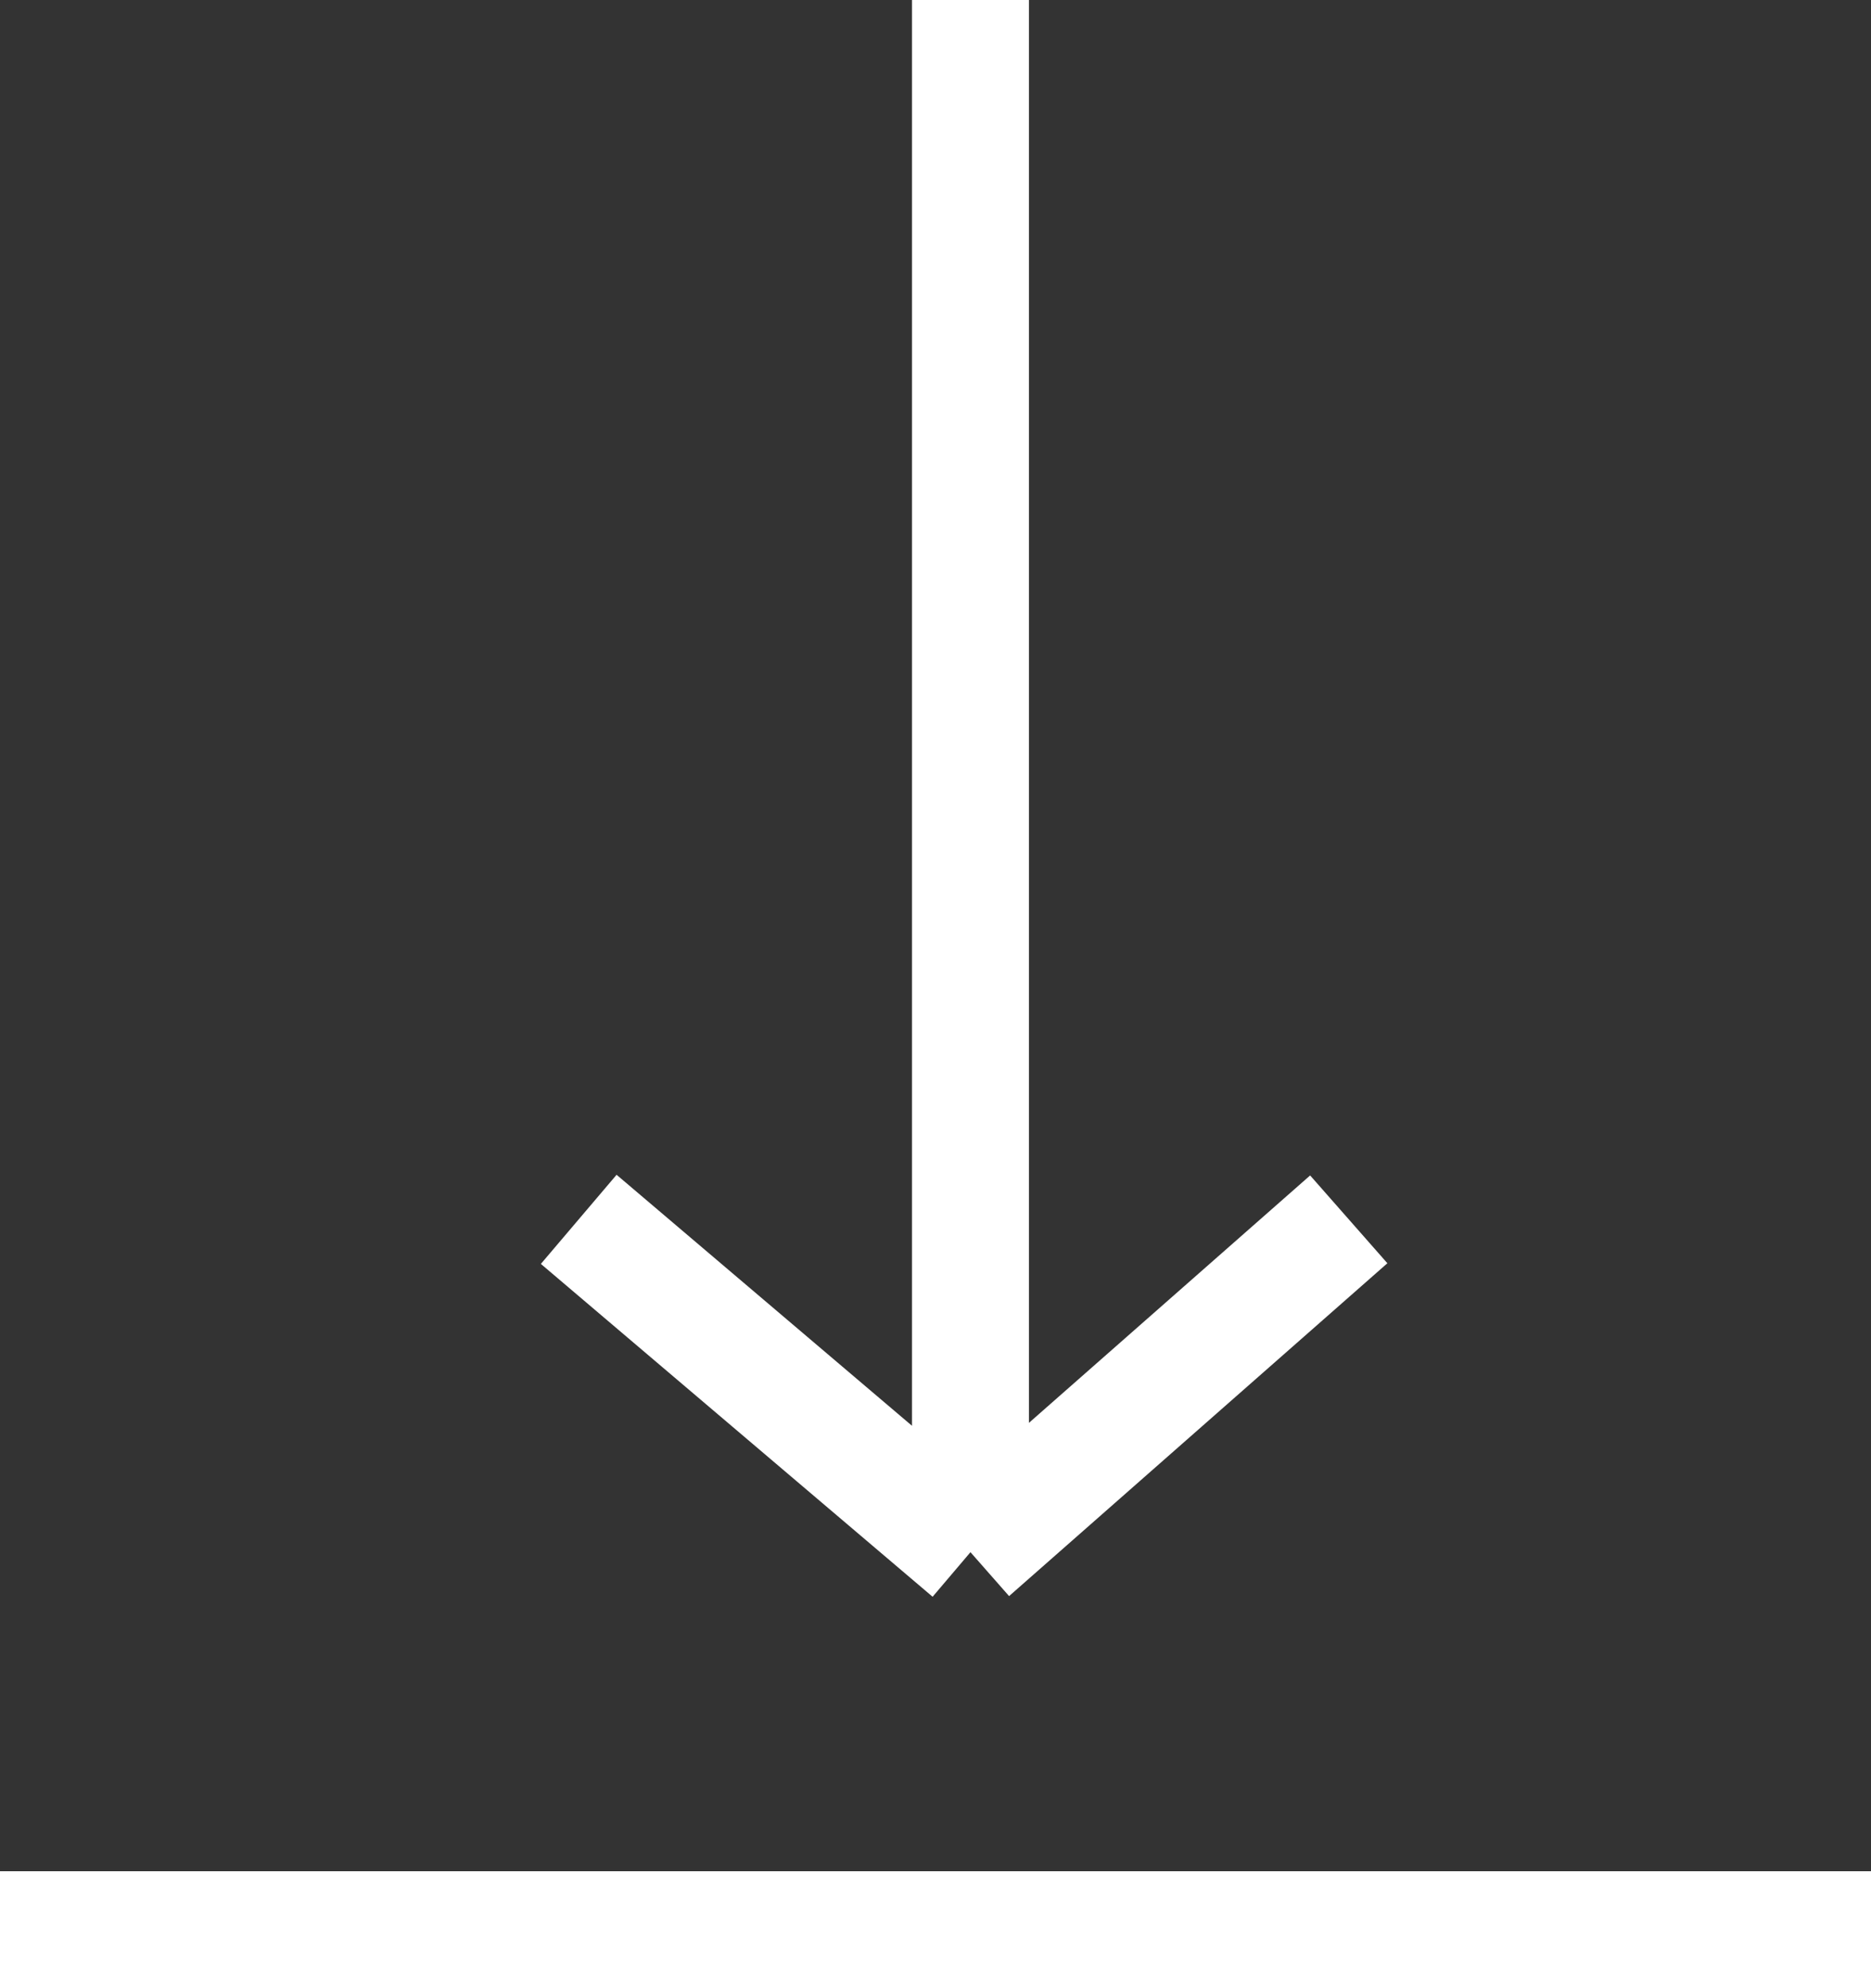 <svg width="16" height="17" viewBox="0 0 16 17" fill="none" xmlns="http://www.w3.org/2000/svg">
<rect x="0" y="0" width="16" height="17" fill="#333333" stroke="none"/>
<path d="M8.299 0V13.272M8.299 13.272L4.949 10.426M8.299 13.272L11.534 10.426" stroke="white"/>
<path d="M0 16.5H16" stroke="white"/>
</svg>
